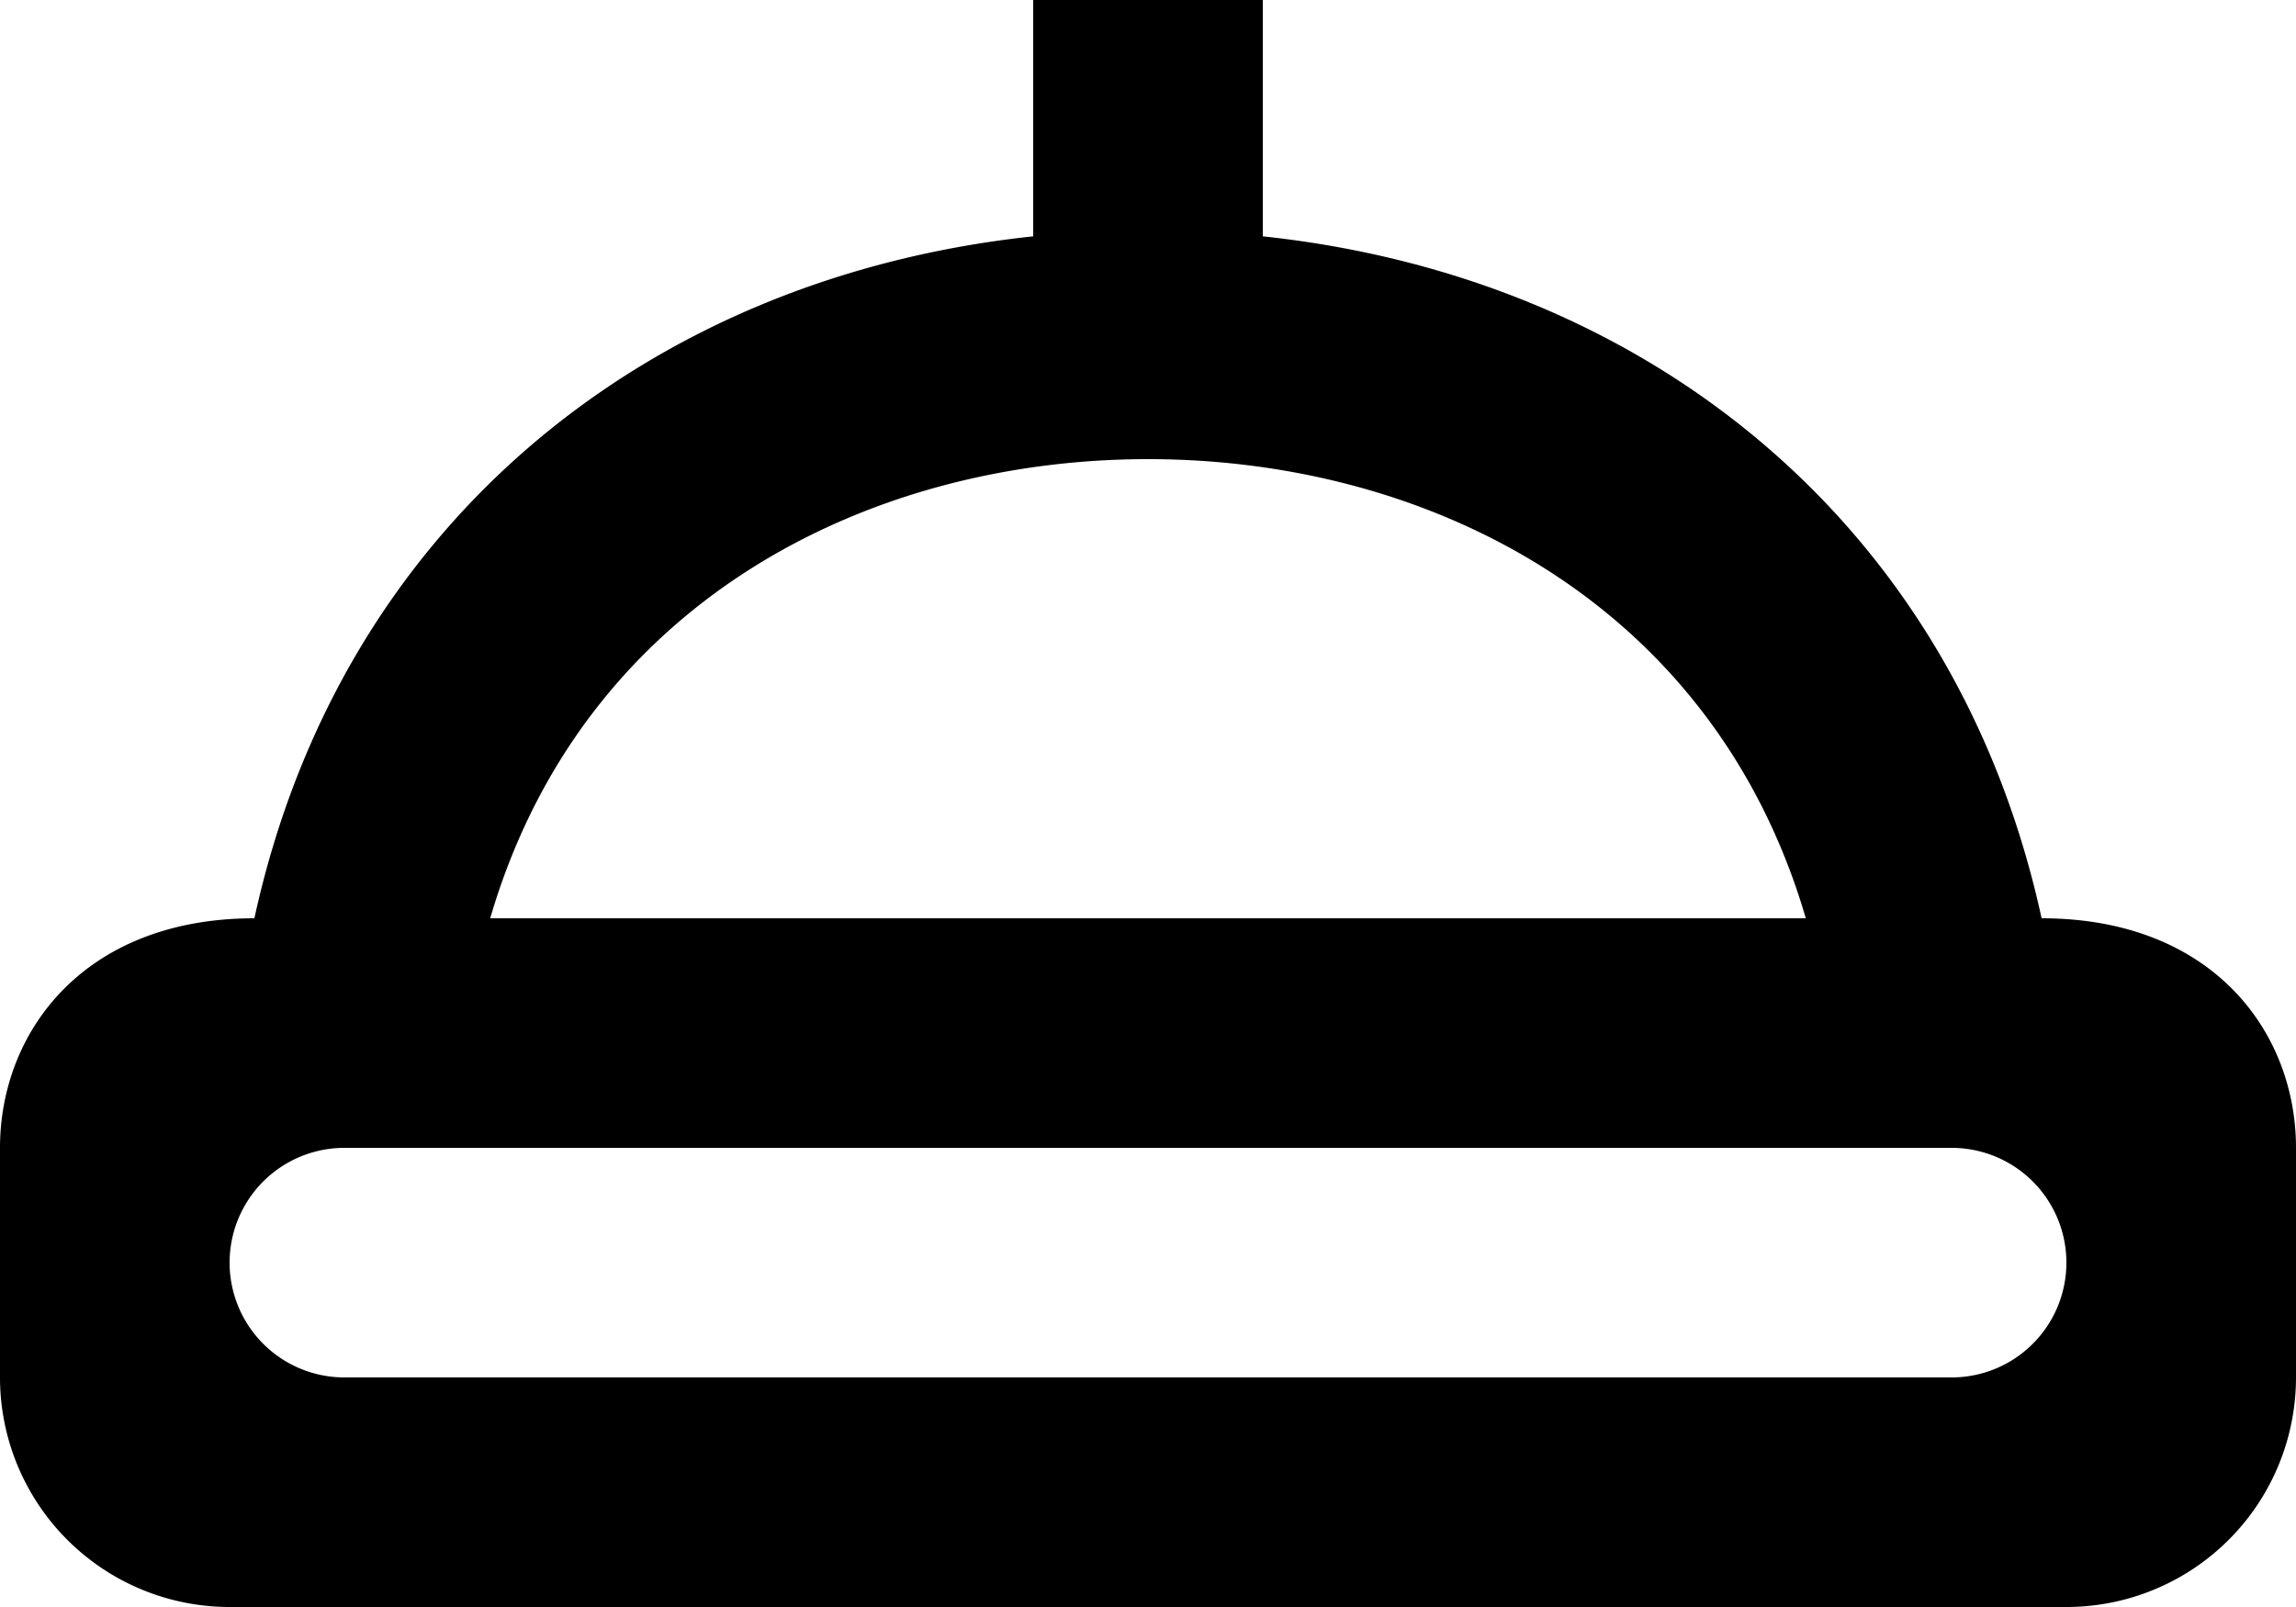 <svg width="20" height="14" xmlns="http://www.w3.org/2000/svg"><path d="M17 12H3a1 1 0 0 1 0-2h14a1 1 0 0 1 0 2m-7-8c2.454 0 4.927 1.253 5.73 4H4.27C5.073 5.253 7.546 4 10 4m7.784 4C17.033 4.553 14.339 2.414 11 2.059V0H9v2.059C5.661 2.414 2.967 4.553 2.216 8 .729 8 0 8.992 0 10v2a2 2 0 0 0 2 2h16a2 2 0 0 0 2-2v-2c0-1.01-.728-2-2.216-2" fill="#000" fill-rule="evenodd"/></svg>